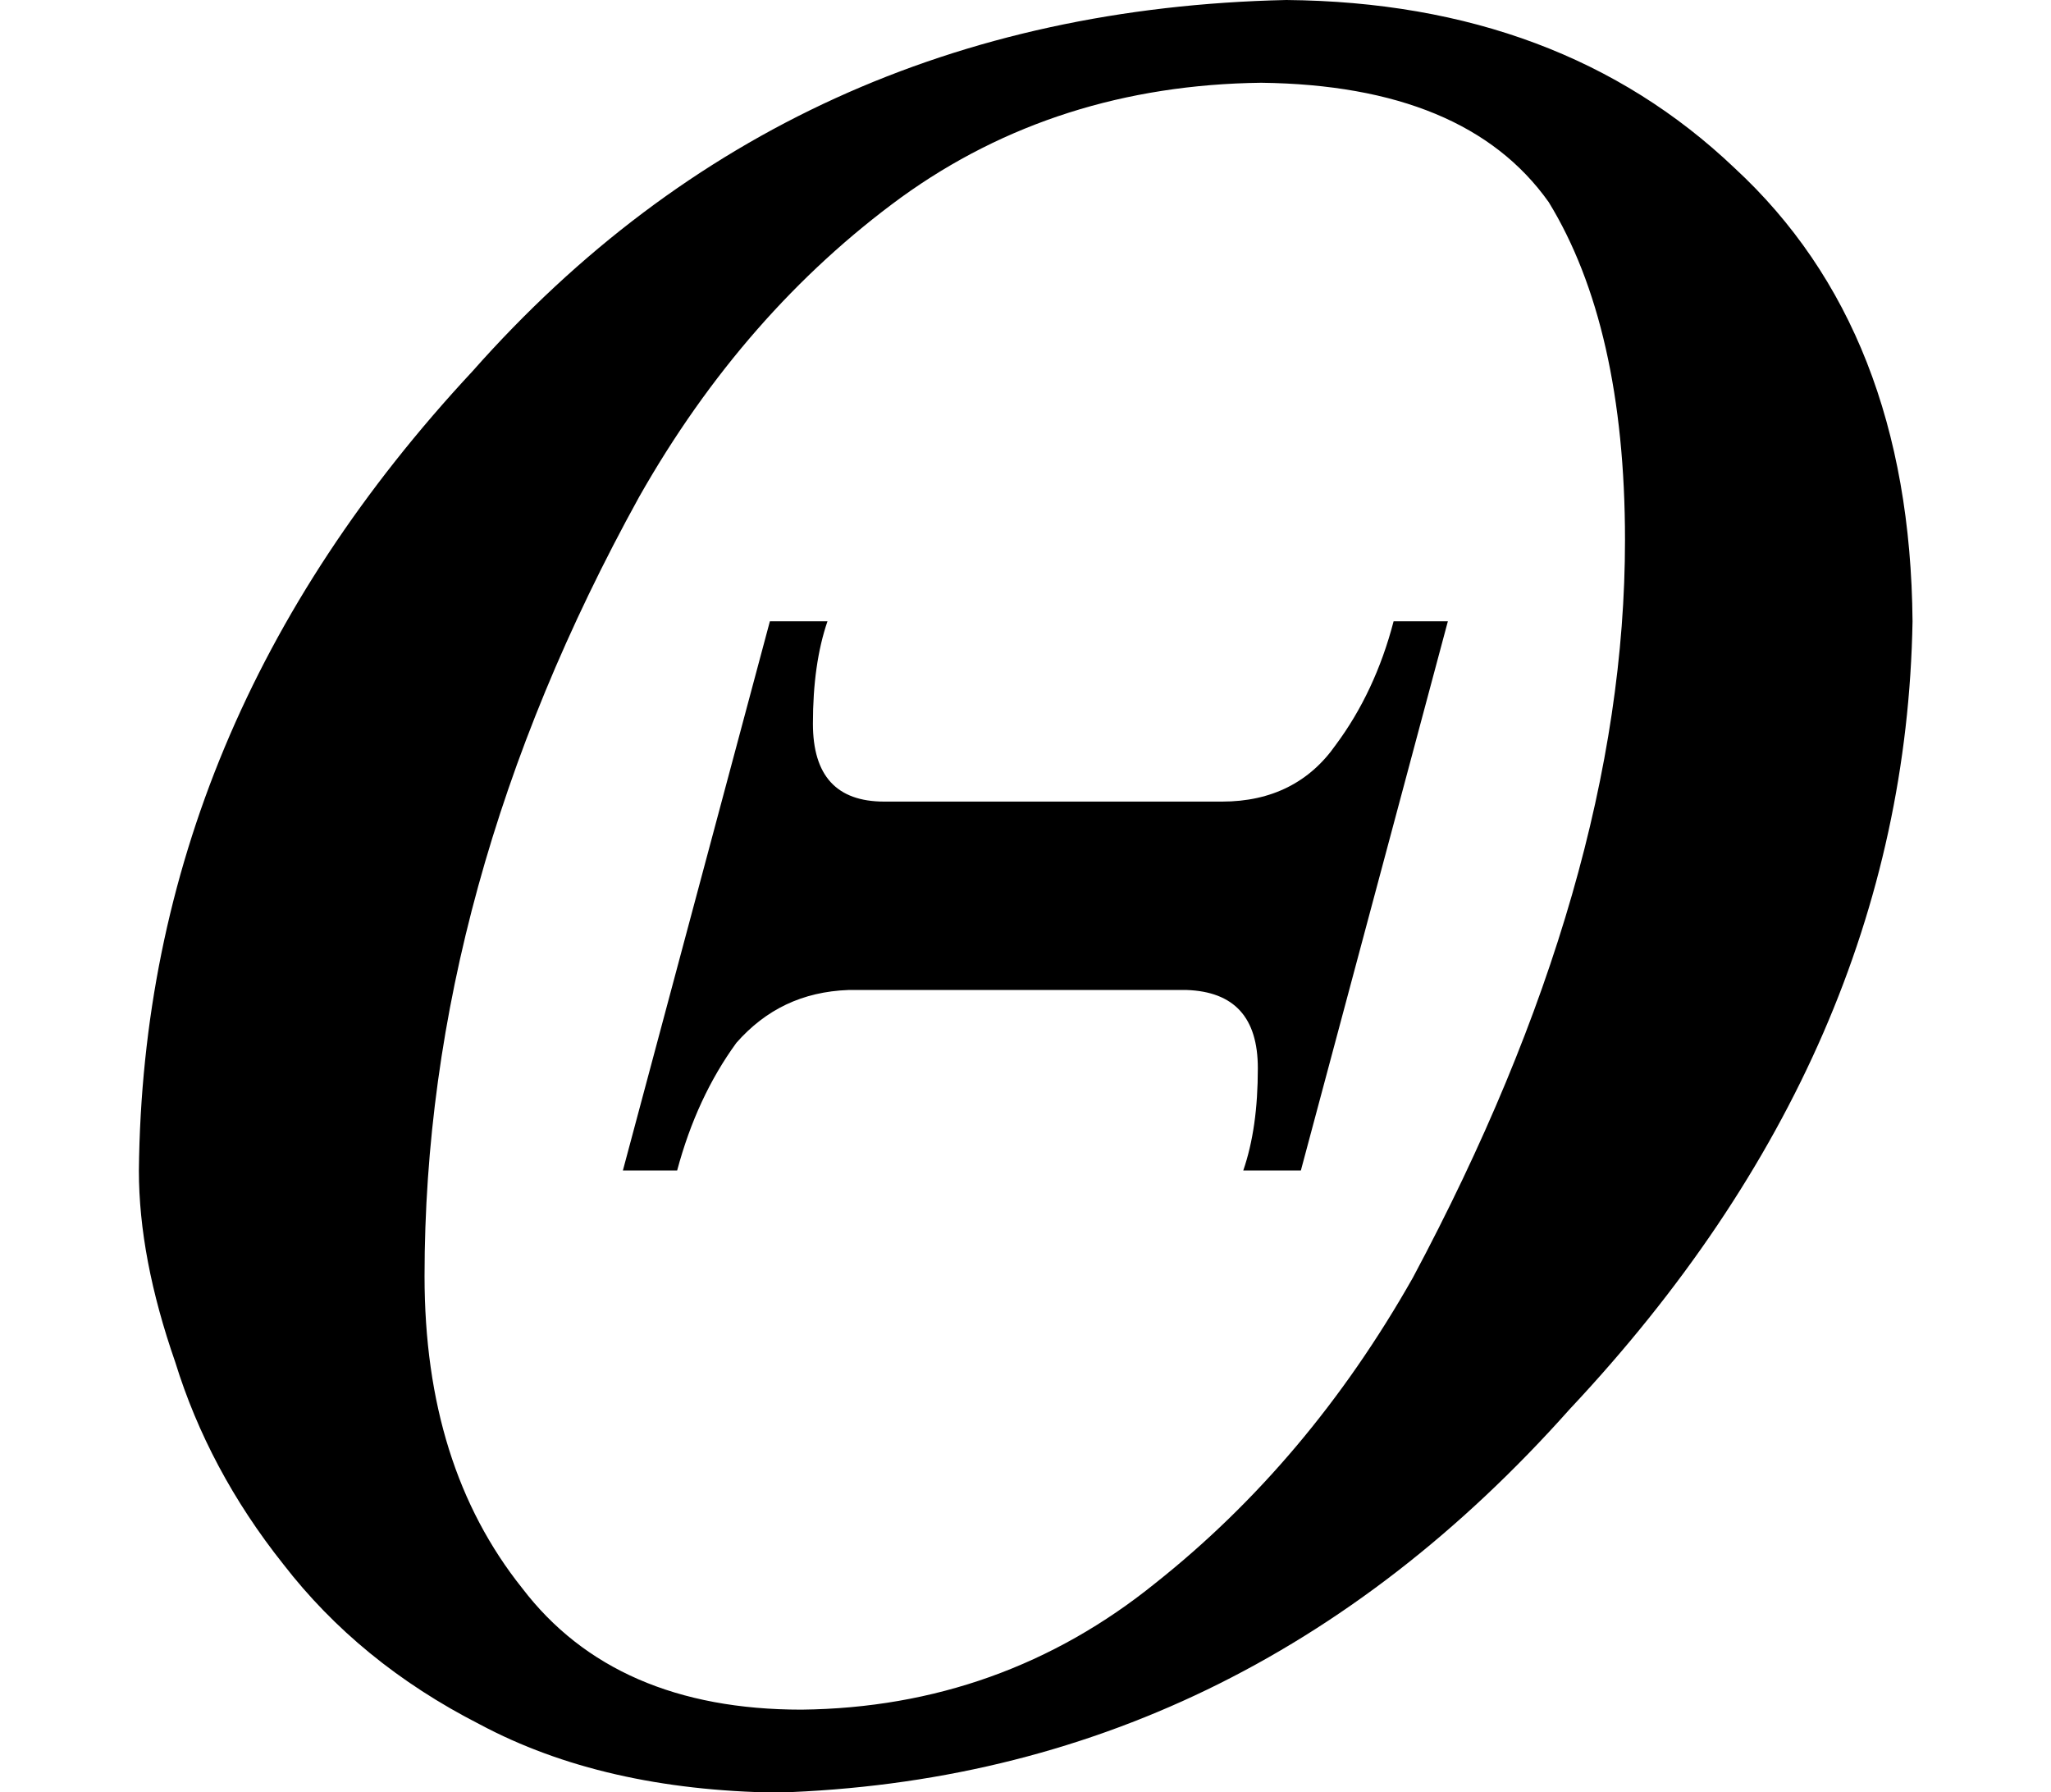 <svg xmlns="http://www.w3.org/2000/svg" xmlns:xlink="http://www.w3.org/1999/xlink" width="9.865pt" height="8.619pt" viewBox="0 0 9.865 8.619" version="1.1">
<defs>
<g>
<symbol overflow="visible" id="glyph0-0">
<path style="stroke:none;" d=""/>
</symbol>
<symbol overflow="visible" id="glyph0-1">
<path style="stroke:none;" d="M 3.973 -5.461 L 4.25 -5.461 C 4.203 -5.324 4.18 -5.16 4.18 -4.969 C 4.18 -4.719 4.293 -4.594 4.523 -4.594 L 6.148 -4.594 C 6.387 -4.594 6.57 -4.688 6.695 -4.867 C 6.82 -5.035 6.914 -5.234 6.973 -5.461 L 7.234 -5.461 L 6.527 -2.82 L 6.25 -2.82 C 6.297 -2.957 6.32 -3.117 6.32 -3.312 C 6.32 -3.555 6.207 -3.68 5.977 -3.688 L 4.352 -3.688 C 4.129 -3.68 3.953 -3.594 3.812 -3.434 C 3.684 -3.258 3.59 -3.055 3.527 -2.82 L 3.266 -2.82 Z M 4.008 0.172 C 3.449 0.164 2.973 0.055 2.578 -0.156 C 2.188 -0.355 1.875 -0.613 1.633 -0.926 C 1.391 -1.23 1.219 -1.555 1.113 -1.898 C 0.996 -2.234 0.938 -2.539 0.938 -2.82 C 0.953 -4.254 1.488 -5.531 2.543 -6.664 C 3.566 -7.82 4.871 -8.414 6.457 -8.449 C 7.336 -8.441 8.055 -8.172 8.613 -7.641 C 9.176 -7.121 9.461 -6.395 9.469 -5.461 C 9.445 -4.086 8.898 -2.82 7.82 -1.672 C 6.766 -0.488 5.496 0.125 4.008 0.172 Z M 4.125 -0.227 C 4.766 -0.234 5.336 -0.438 5.828 -0.836 C 6.316 -1.223 6.73 -1.711 7.066 -2.305 C 7.746 -3.578 8.086 -4.758 8.086 -5.852 C 8.086 -6.539 7.961 -7.082 7.719 -7.477 C 7.453 -7.852 6.992 -8.043 6.336 -8.051 C 5.68 -8.043 5.102 -7.859 4.605 -7.5 C 4.102 -7.133 3.68 -6.652 3.344 -6.059 C 2.656 -4.812 2.312 -3.562 2.312 -2.312 C 2.312 -1.699 2.469 -1.203 2.781 -0.812 C 3.078 -0.422 3.527 -0.227 4.125 -0.227 Z "/>
</symbol>
</g>
</defs>
<g id="surface8565">
<g style="fill:rgb(0%,0%,0%);fill-opacity:1;">
  <use xlink:href="#glyph0-1" x="-0.27" y="8.449"/>
</g>
</g>
</svg>
